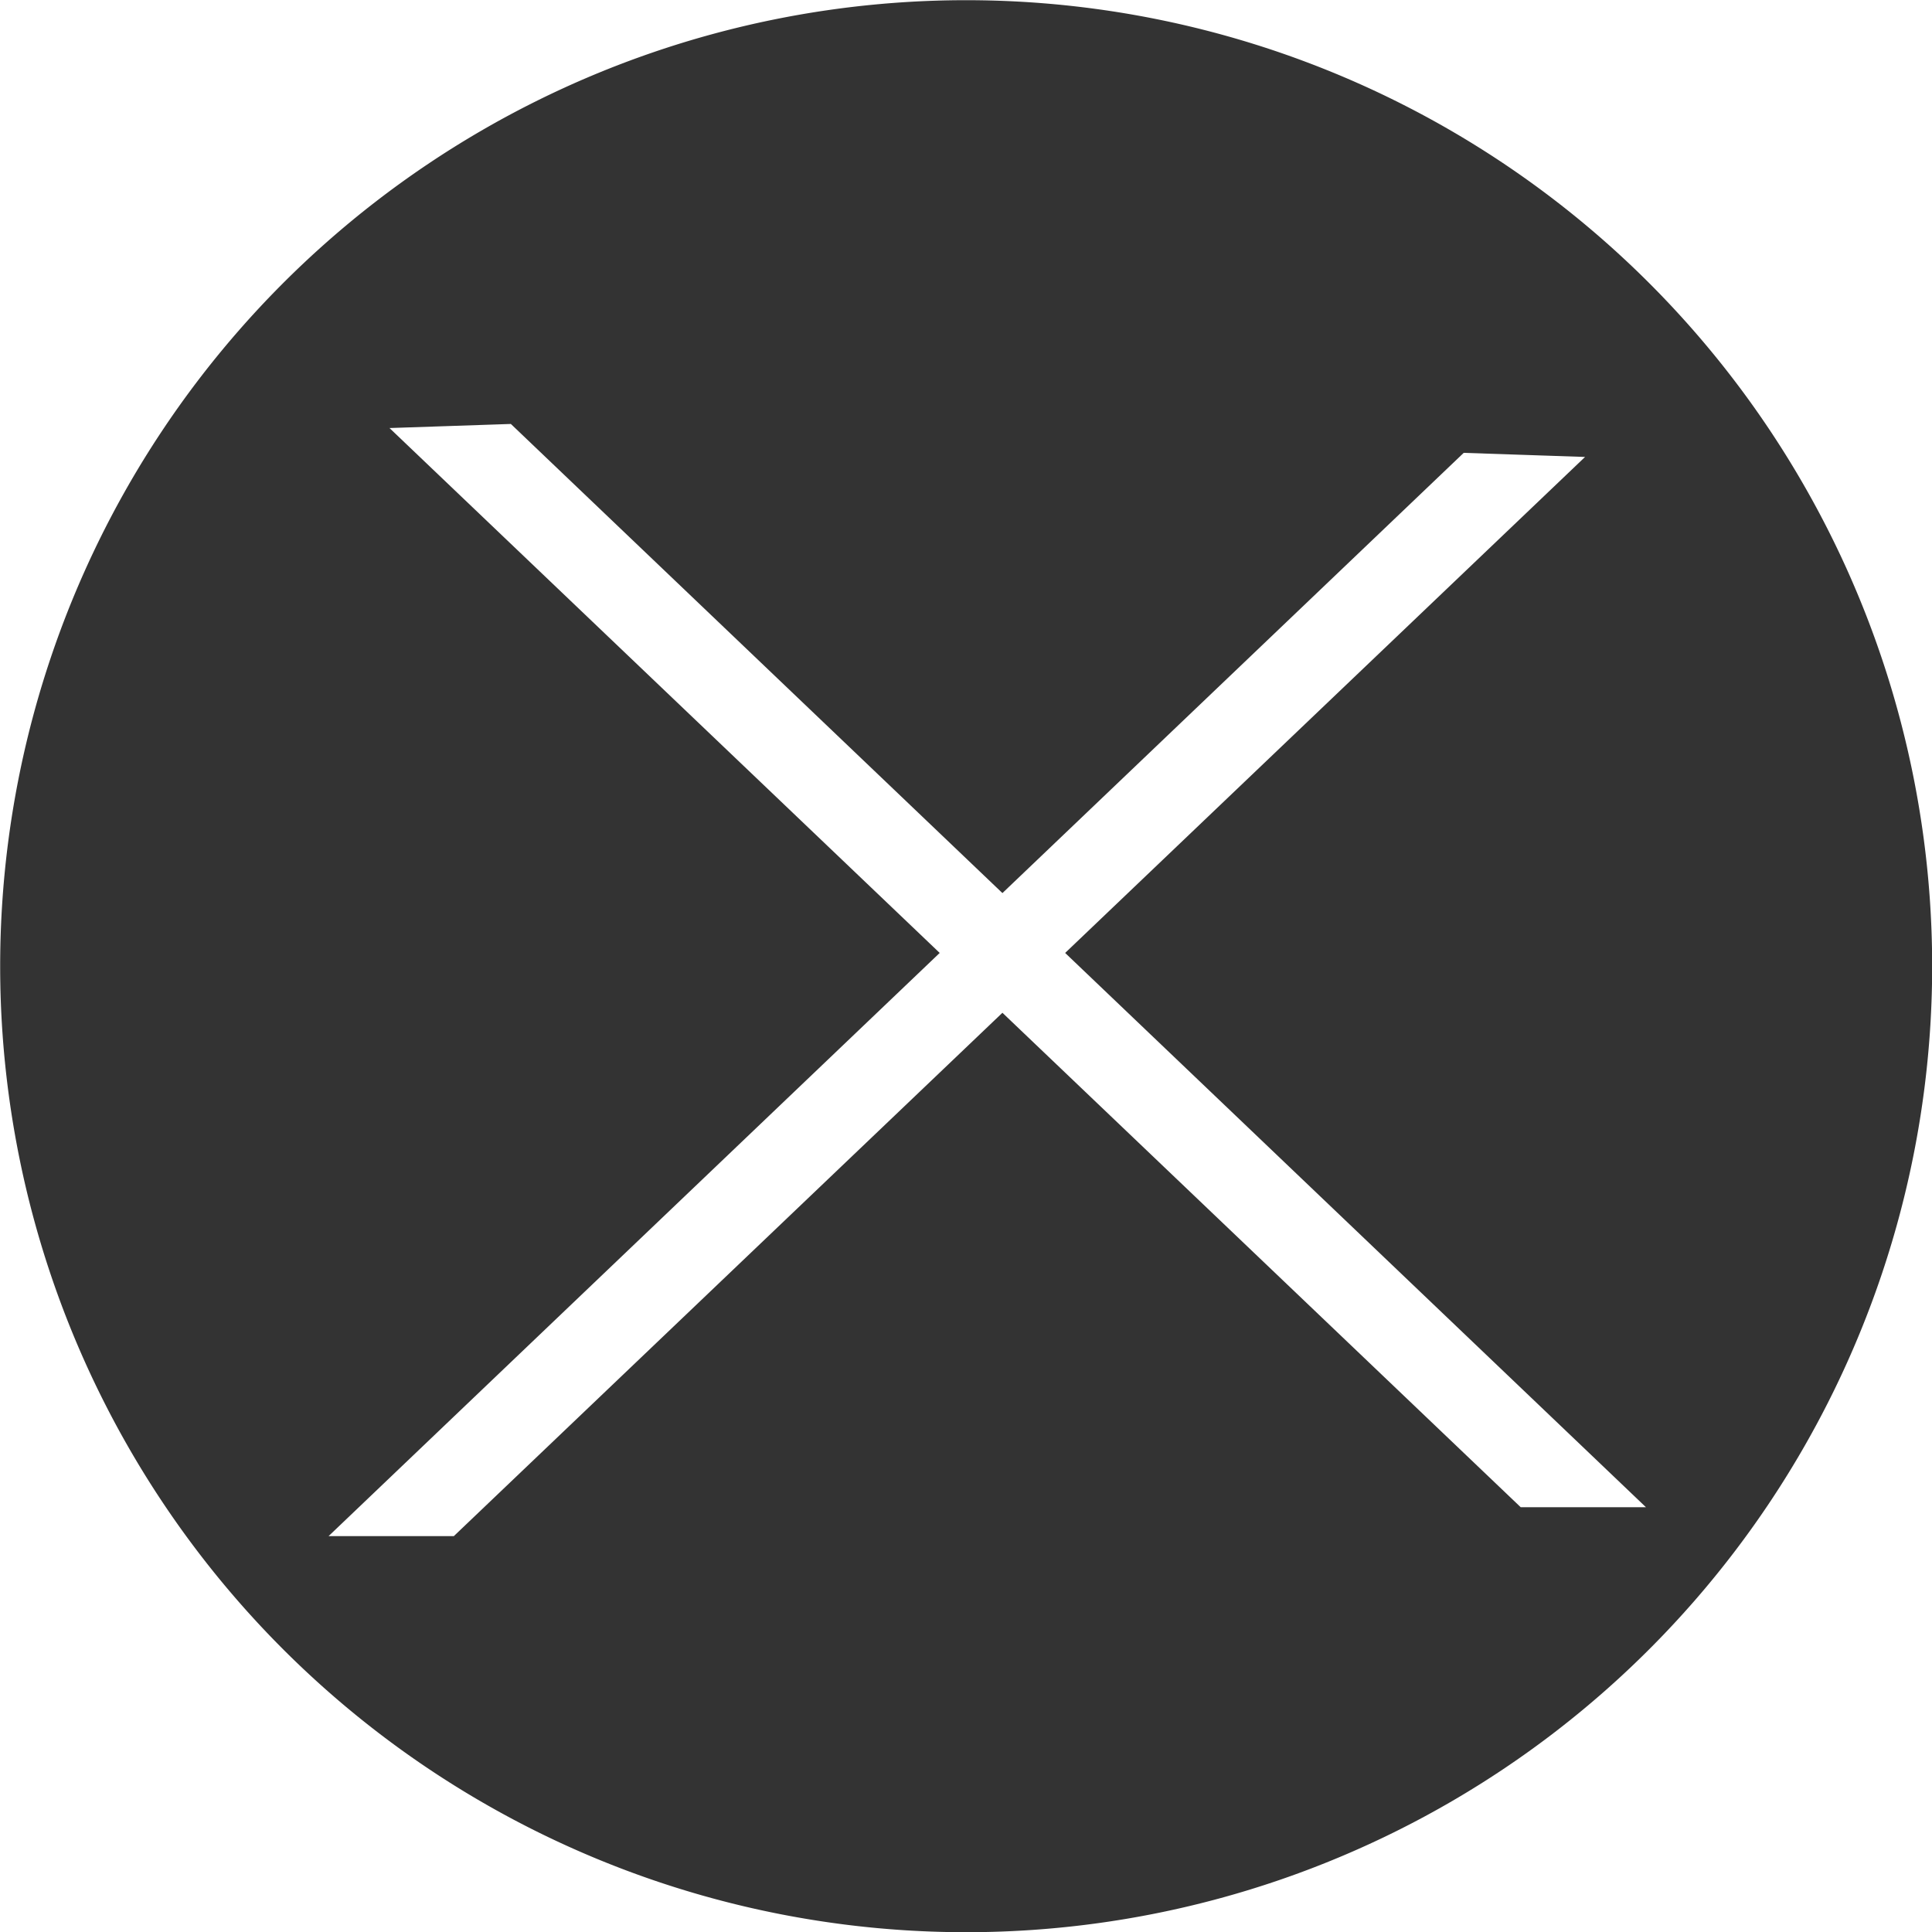 <?xml version="1.0" encoding="UTF-8" standalone="no"?>
<!-- Created with Inkscape (http://www.inkscape.org/) -->

<svg
   width="400"
   height="400"
   viewBox="0 0 105.833 105.833"
   version="1.1"
   id="svg5"
   inkscape:version="1.2.1 (9c6d41e410, 2022-07-14)"
   sodipodi:docname="cerrar.svg"
   xmlns:inkscape="http://www.inkscape.org/namespaces/inkscape"
   xmlns:sodipodi="http://sodipodi.sourceforge.net/DTD/sodipodi-0.dtd"
   xmlns="http://www.w3.org/2000/svg"
   xmlns:svg="http://www.w3.org/2000/svg">
  <sodipodi:namedview
     id="namedview7"
     pagecolor="#ffffff"
     bordercolor="#000000"
     borderopacity="0.25"
     inkscape:showpageshadow="2"
     inkscape:pageopacity="0.0"
     inkscape:pagecheckerboard="0"
     inkscape:deskcolor="#d1d1d1"
     inkscape:document-units="px"
     showgrid="false"
     inkscape:zoom="0.84096521"
     inkscape:cx="98.101562"
     inkscape:cy="193.8249"
     inkscape:window-width="1366"
     inkscape:window-height="705"
     inkscape:window-x="-8"
     inkscape:window-y="-8"
     inkscape:window-maximized="1"
     inkscape:current-layer="layer1" />
  <defs
     id="defs2" />
  <g
     inkscape:label="Capa 1"
     inkscape:groupmode="layer"
     id="layer1">
    <path
       id="path400"
       style="fill:#333333;fill-opacity:0.996;stroke-width:0.107;stroke-linejoin:round;stroke-opacity:0.395"
       d="M 54.205,0.026 A 52.916,52.917 0 0 0 42.401,1.068 52.916,52.917 0 0 0 1.066,63.451 52.916,52.917 0 0 0 63.45,104.787 52.916,52.917 0 0 0 104.785,42.403 l -45.939,9.323 -0.498,0.475 31.815,30.362 h -6.861 l -28.39,-27.084 -30.05,28.667 h -6.861 l 33.475,-31.945 -30.139,-28.753 6.647,-0.224 26.928,25.698 25.269,-24.115 6.647,0.224 -27.982,26.695 45.939,-9.323 A 52.916,52.917 0 0 0 54.205,0.026 Z" />
  </g>
</svg>
